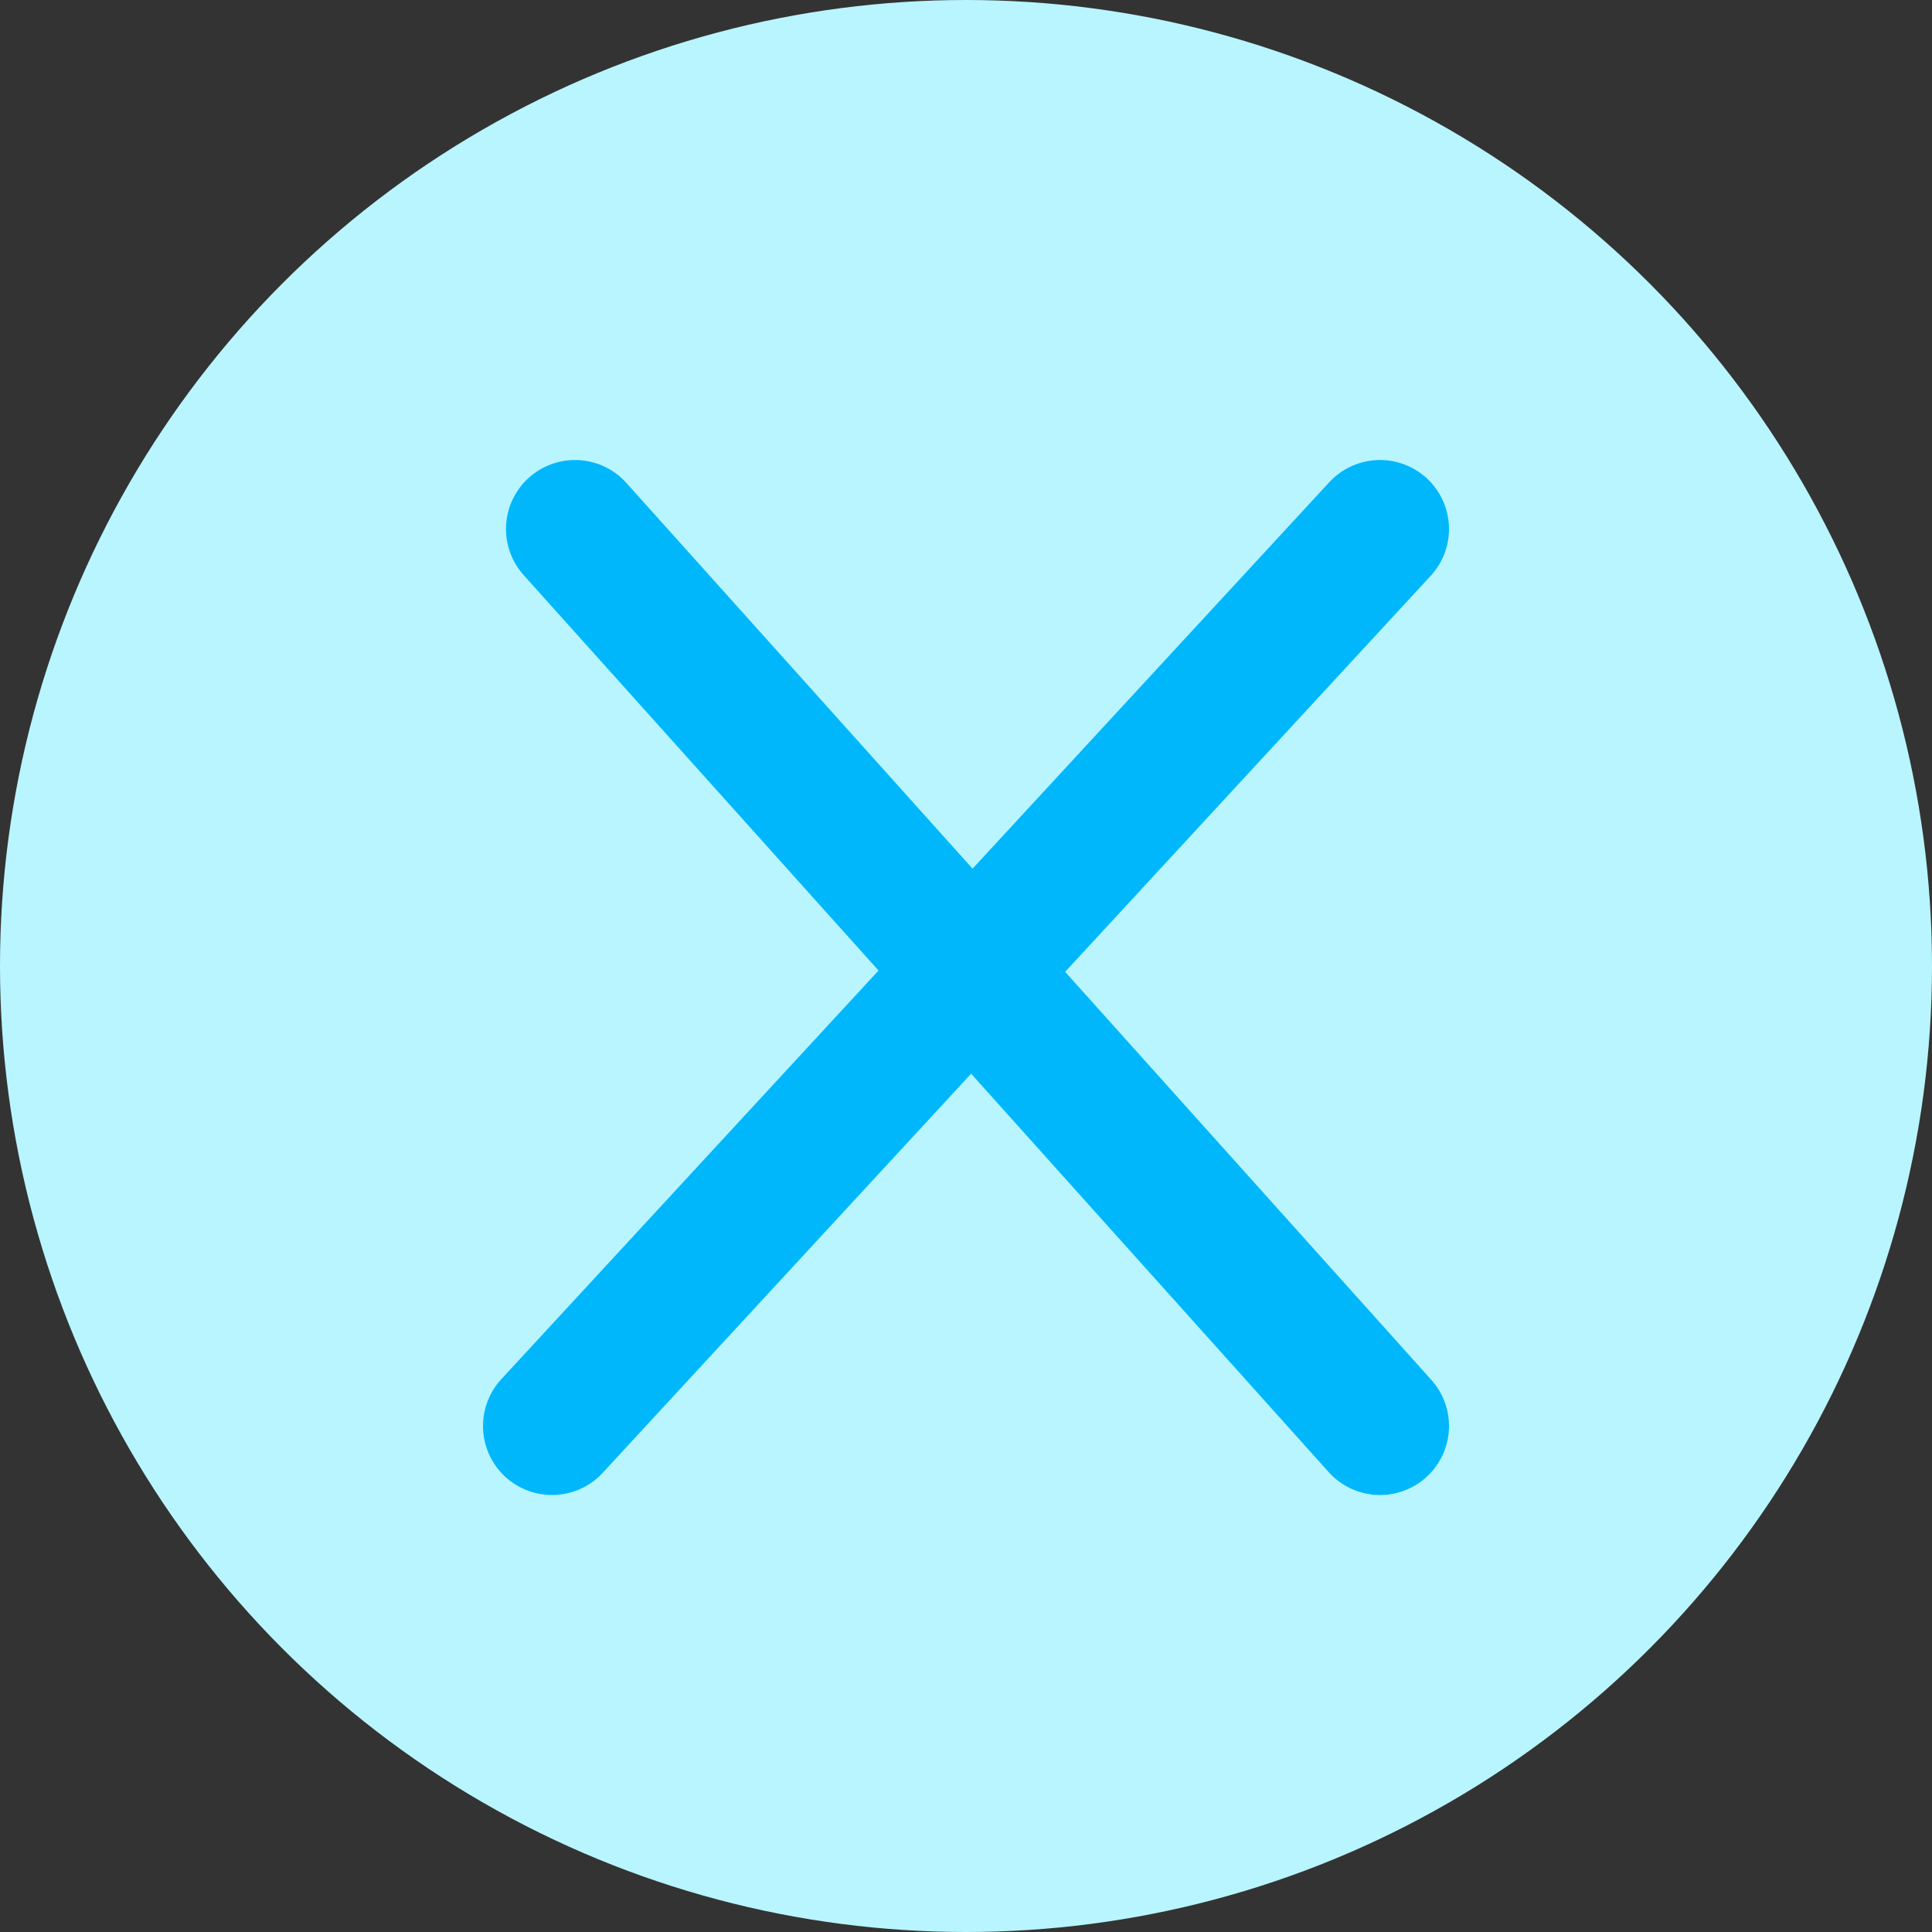 <svg xmlns="http://www.w3.org/2000/svg" width="84" height="84" viewBox="0 0 84 84">
  <rect x="0" y="0" width="84" height="84" fill="#333333" stroke="none"/>
  <g id="Group_18" data-name="Group 18" transform="translate(-465 -156)">
    <circle id="Ellipse_62" data-name="Ellipse 62" cx="42" cy="42" r="42" transform="translate(465 156)" fill="#b8f5ff"/>
    <line id="Line_4" data-name="Line 4" x2="35" y2="39" transform="translate(490 179)" fill="none" stroke="#00b7fc" stroke-linecap="round" stroke-width="6"/>
    <line id="Line_5" data-name="Line 5" y1="39" x2="36" transform="translate(489 179)" fill="none" stroke="#00b7fc" stroke-linecap="round" stroke-width="6"/>
  </g>
</svg>

